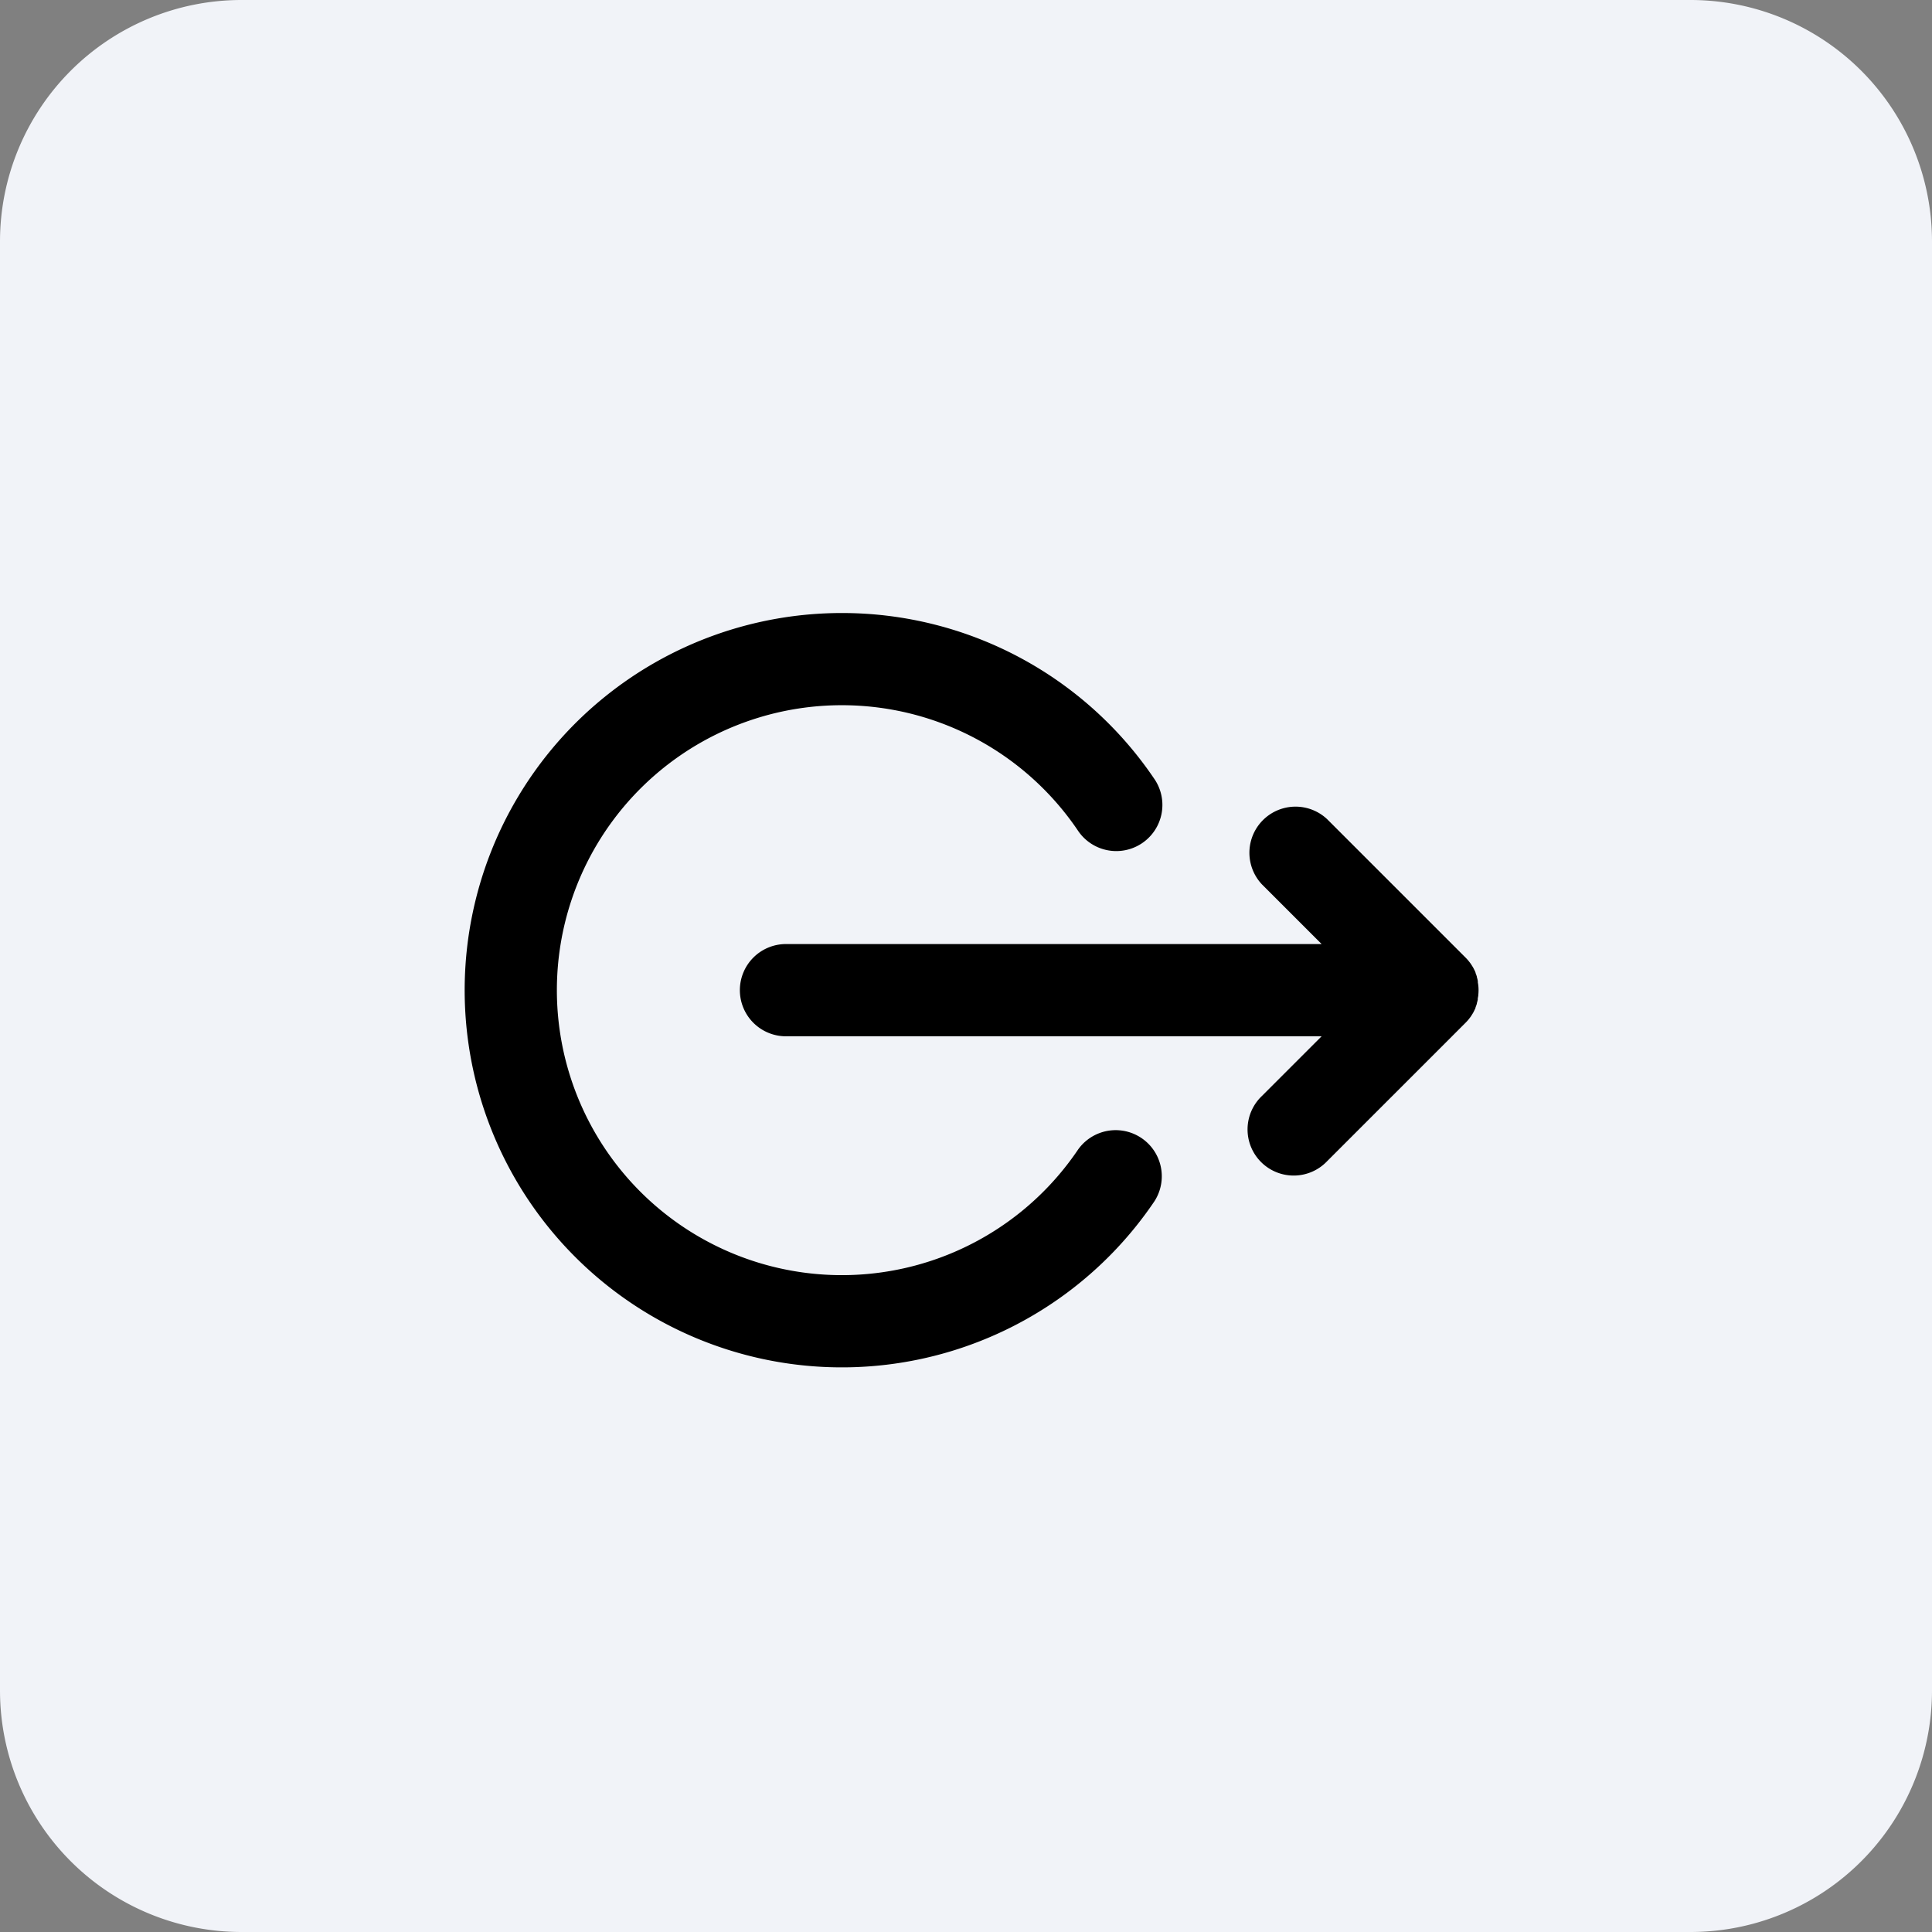 <svg xmlns="http://www.w3.org/2000/svg" xmlns:xlink="http://www.w3.org/1999/xlink" width="40" height="40" viewBox="0 0 40 40">
  <rect x="0" y="0" width="40" height="40" fill="#808080" stroke="none"/>
  <defs>
    <clipPath id="clip-path">
      <rect id="Rectangle_7" data-name="Rectangle 7" width="21" height="19" stroke="#707070" stroke-width="1"/>
    </clipPath>
  </defs>
  <g id="log" transform="translate(-59.503 -4)">
    <path id="Path_5870" data-name="Path 5870" d="M5,0H35a5,5,0,0,1,5,5V35a5,5,0,0,1-5,5H5a5,5,0,0,1-5-5V5A5,5,0,0,1,5,0Z" transform="translate(59.503 4)" fill="#f1f3f8"/>
    <g id="Mask_Group_130" data-name="Mask Group 130" transform="translate(69.125 15)" clip-path="url(#clip-path)">
      <g id="XMLID_2_" transform="translate(0 1.692)">
        <path id="XMLID_4_" d="M12.014,11.455H.955a.955.955,0,1,1,0-1.909H12.014L10.779,8.311a.955.955,0,0,1,1.35-1.35l2.863,2.863c.022.022.043.045.063.069l.014.018c.015.019.029.037.042.057l.011.018c.013.02.026.041.038.063l.006.013c.012.023.024.047.034.071l0,.009c.01.026.02.052.028.079l0,.01c.008.026.015.053.02.08,0,.008,0,.016,0,.025s.008.045.01.068a.941.941,0,0,1,0,.191c0,.023-.006.046-.01.069s0,.016,0,.024c-.005.027-.012.054-.02.081l0,.01c-.008.027-.018.053-.028.079l0,.009c-.01.025-.022.048-.034.072l-.006.013c-.012.022-.025.043-.038.063l-.01.017c-.013.02-.028.038-.042.057l-.014.018c-.02.024-.041.047-.063.069l-2.863,2.863a.955.955,0,1,1-1.35-1.35Z" transform="translate(5.727 -2.692)"/>
        <path id="XMLID_5_" d="M14.353,2.692a7.8,7.8,0,0,1,6.485,3.458.955.955,0,0,1-1.585,1.065,5.9,5.9,0,1,0-.008,6.583.955.955,0,0,1,1.582,1.069A7.809,7.809,0,1,1,14.353,2.692Z" transform="translate(-6.545 -2.692)"/>
      </g>
    </g>
  </g>
</svg>
